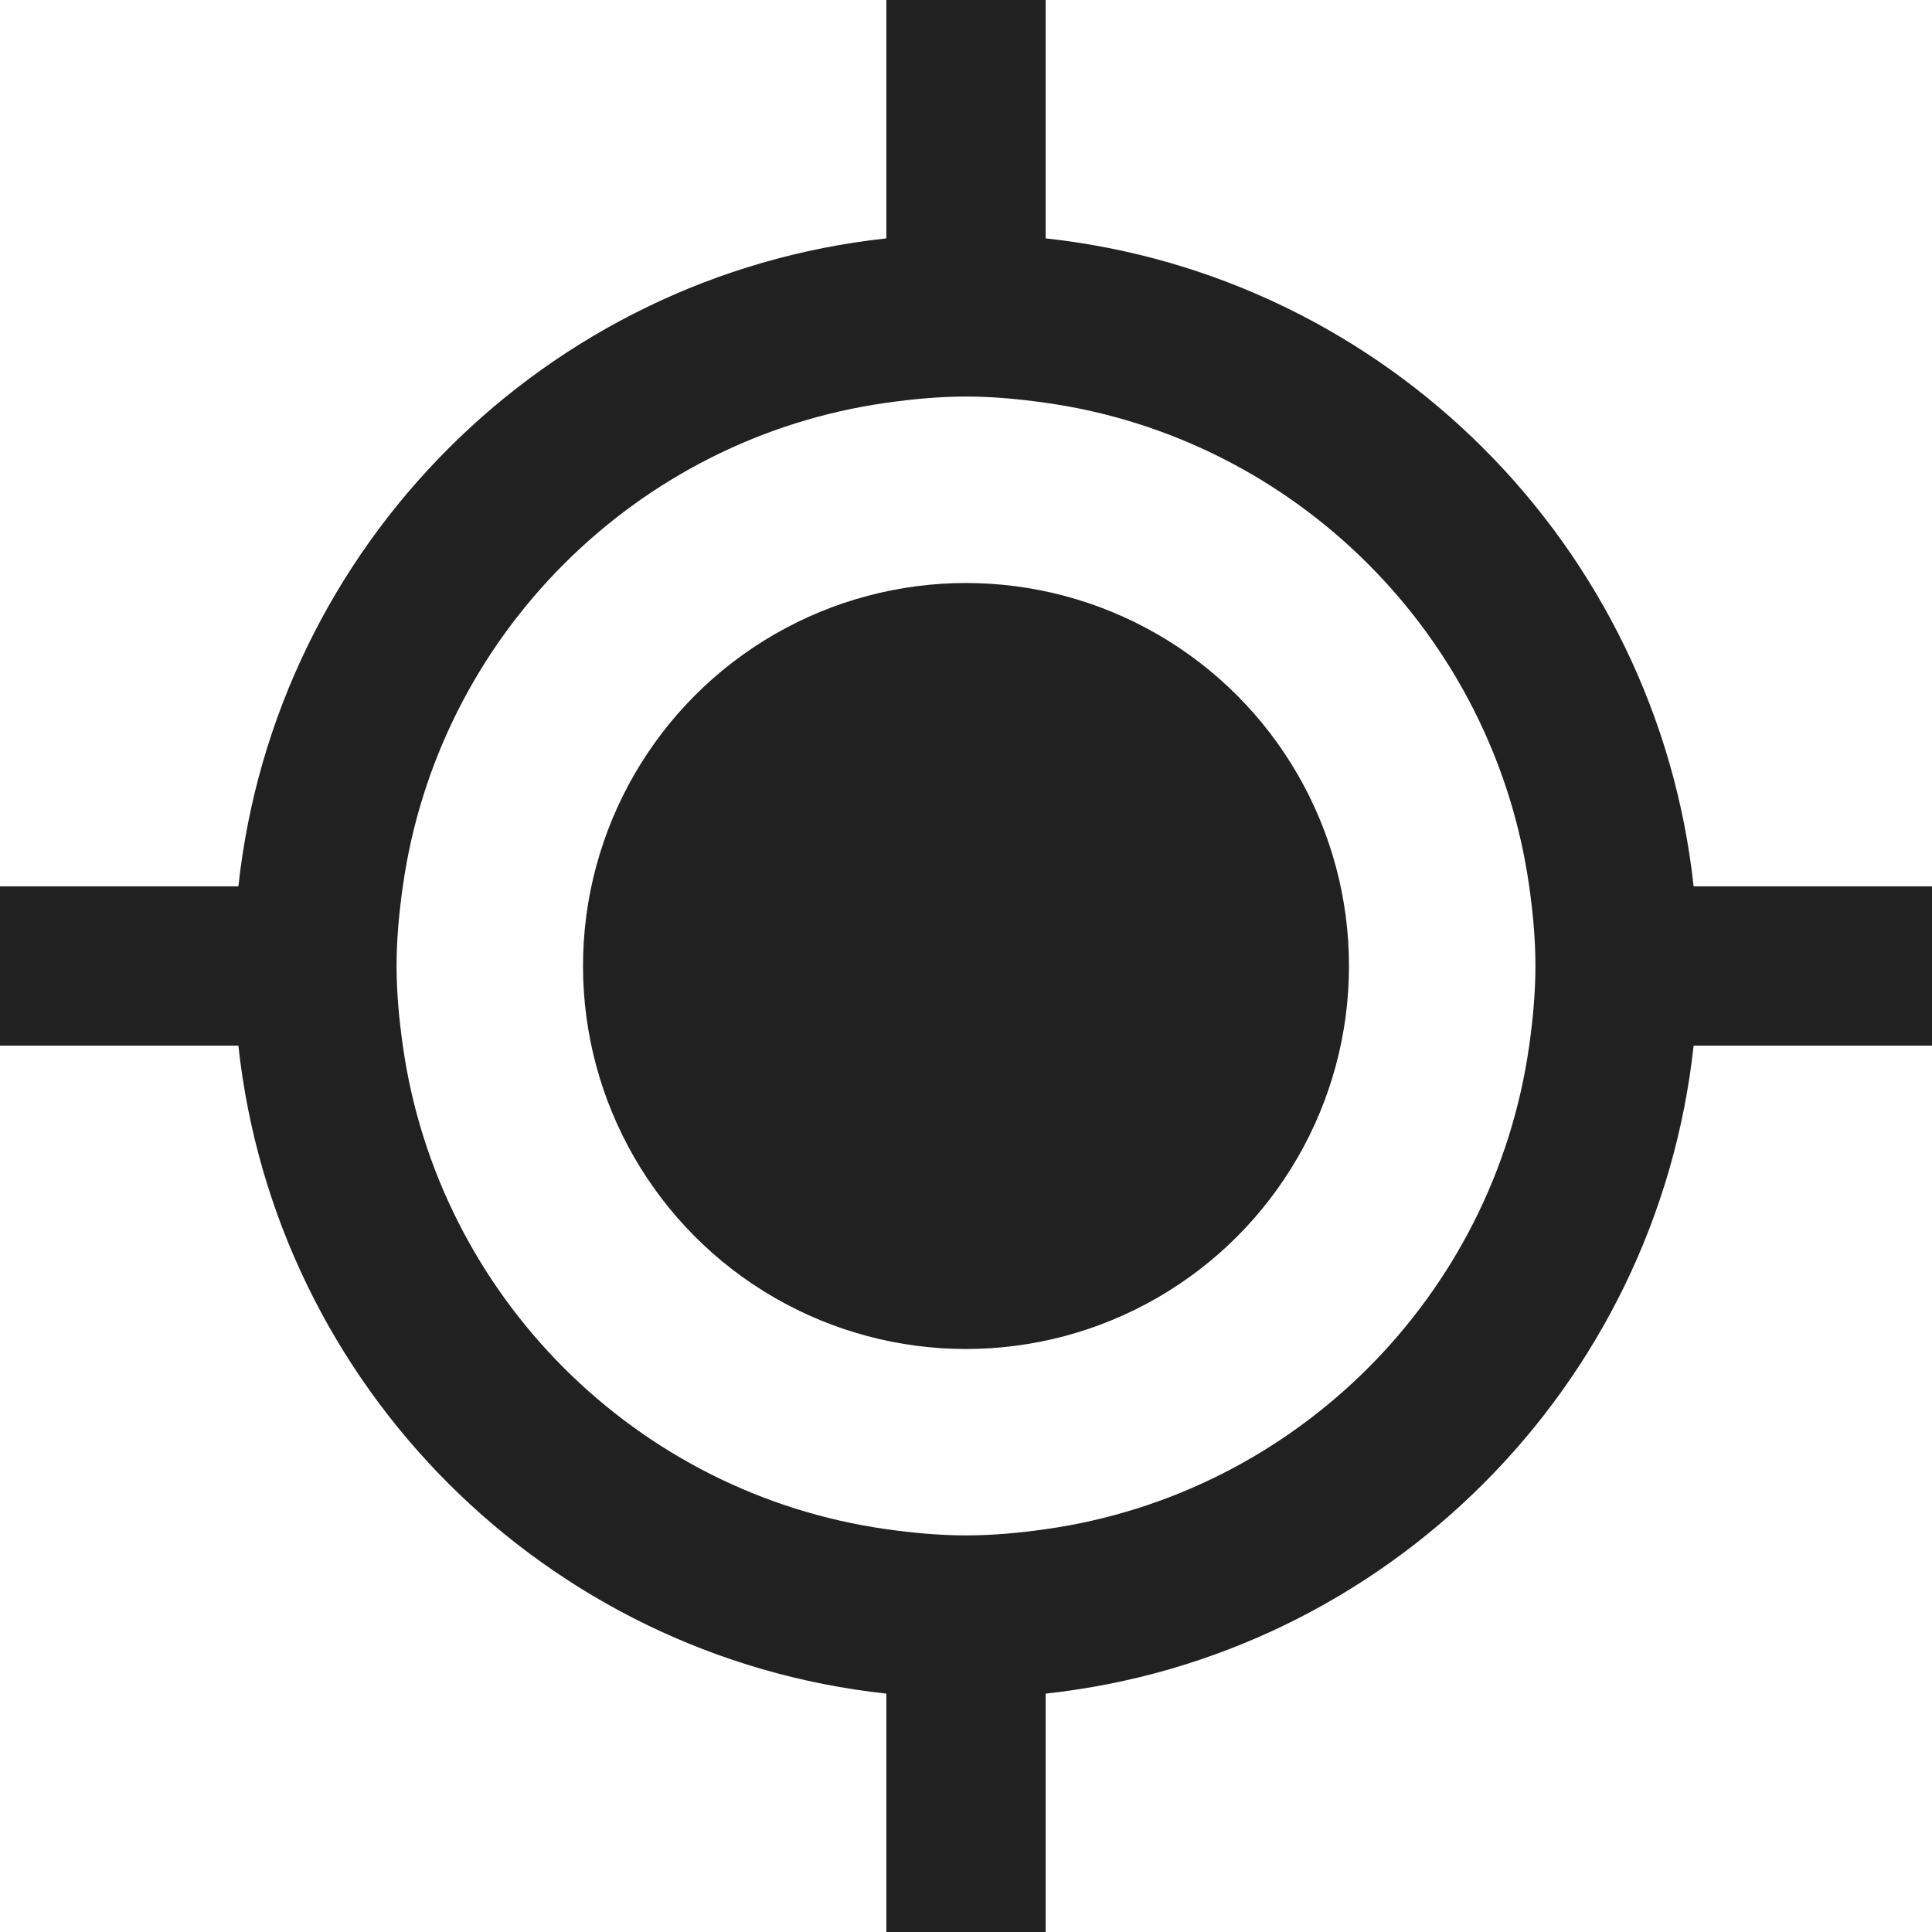 <?xml version="1.0" encoding="utf-8"?>
<!-- Generator: Adobe Illustrator 15.0.0, SVG Export Plug-In . SVG Version: 6.00 Build 0)  -->
<!DOCTYPE svg PUBLIC "-//W3C//DTD SVG 1.1//EN" "http://www.w3.org/Graphics/SVG/1.1/DTD/svg11.dtd">
<svg version="1.1" id="Layer_1" xmlns="http://www.w3.org/2000/svg" xmlns:xlink="http://www.w3.org/1999/xlink" x="0px" y="0px"
	 width="72px" height="72px" viewBox="0 0 72 72" enable-background="new 0 0 72 72" xml:space="preserve">
<circle fill="#212121" cx="36" cy="36" r="14.273"/>
<path fill="#212121" d="M63.116,33.032C61.741,20.336,51.663,10.258,38.969,8.884V0h-5.937v8.884
	C20.336,10.258,10.258,20.336,8.884,33.032H0v5.937h8.884c1.375,12.694,11.452,22.772,24.148,24.147V72h5.937v-8.884
	c12.694-1.375,22.772-11.453,24.147-24.147H72v-5.937H63.116z M38.969,56.988c-0.974,0.138-1.958,0.232-2.969,0.232
	c-1.01,0-1.996-0.095-2.968-0.232c-9.325-1.314-16.707-8.694-18.02-18.02c-0.137-0.974-0.233-1.958-0.233-2.969
	c0-1.01,0.096-1.996,0.233-2.968c1.314-9.325,8.695-16.706,18.02-18.02c0.973-0.137,1.958-0.233,2.968-0.233
	c1.011,0,1.995,0.096,2.969,0.233c9.325,1.313,16.705,8.695,18.02,18.02c0.138,0.973,0.232,1.958,0.232,2.968
	c0,1.011-0.095,1.995-0.232,2.969C55.674,48.294,48.294,55.674,38.969,56.988z"/>
</svg>
